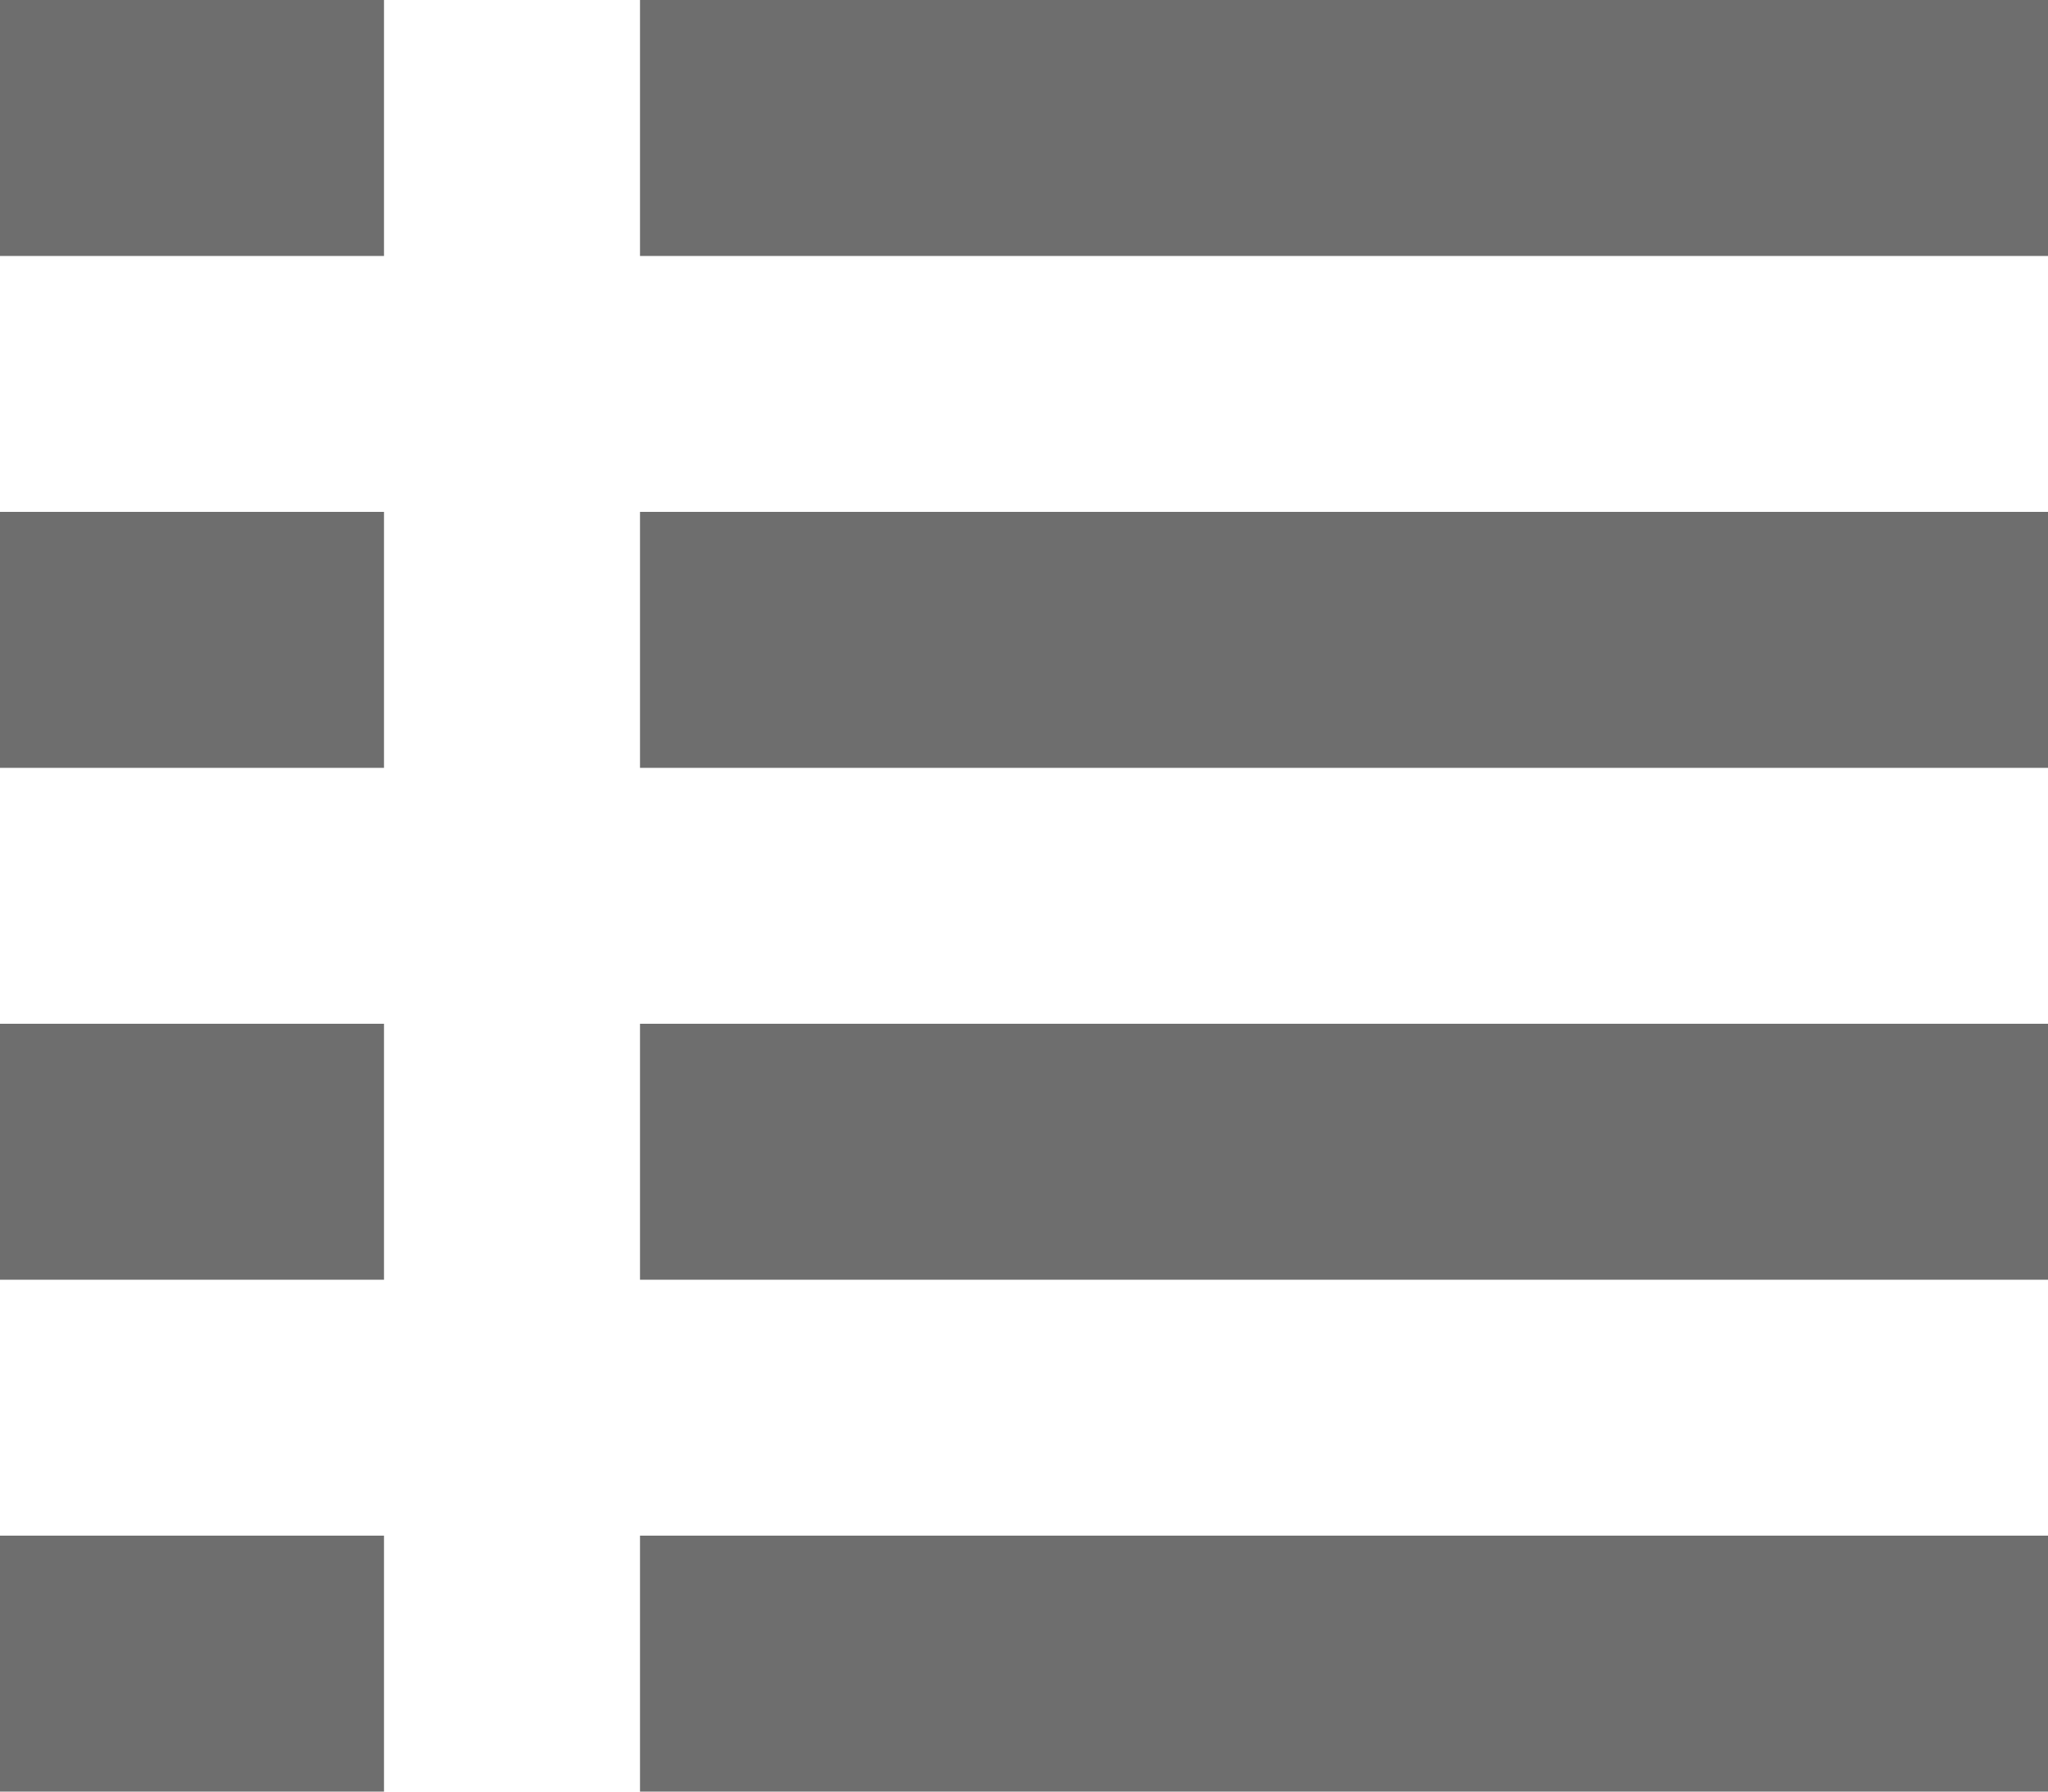<svg xmlns="http://www.w3.org/2000/svg" viewBox="0 0 16 14" fill="#6e6e6e"><path d="M0 0h3v2H0zm5 0h11v2H5zM0 4h3v2H0zm5 0h11v2H5zM0 8h3v2H0zm5 0h11v2H5zm-5 4h3v2H0zm5 0h11v2H5z" data-name="Ebene 2"/></svg>